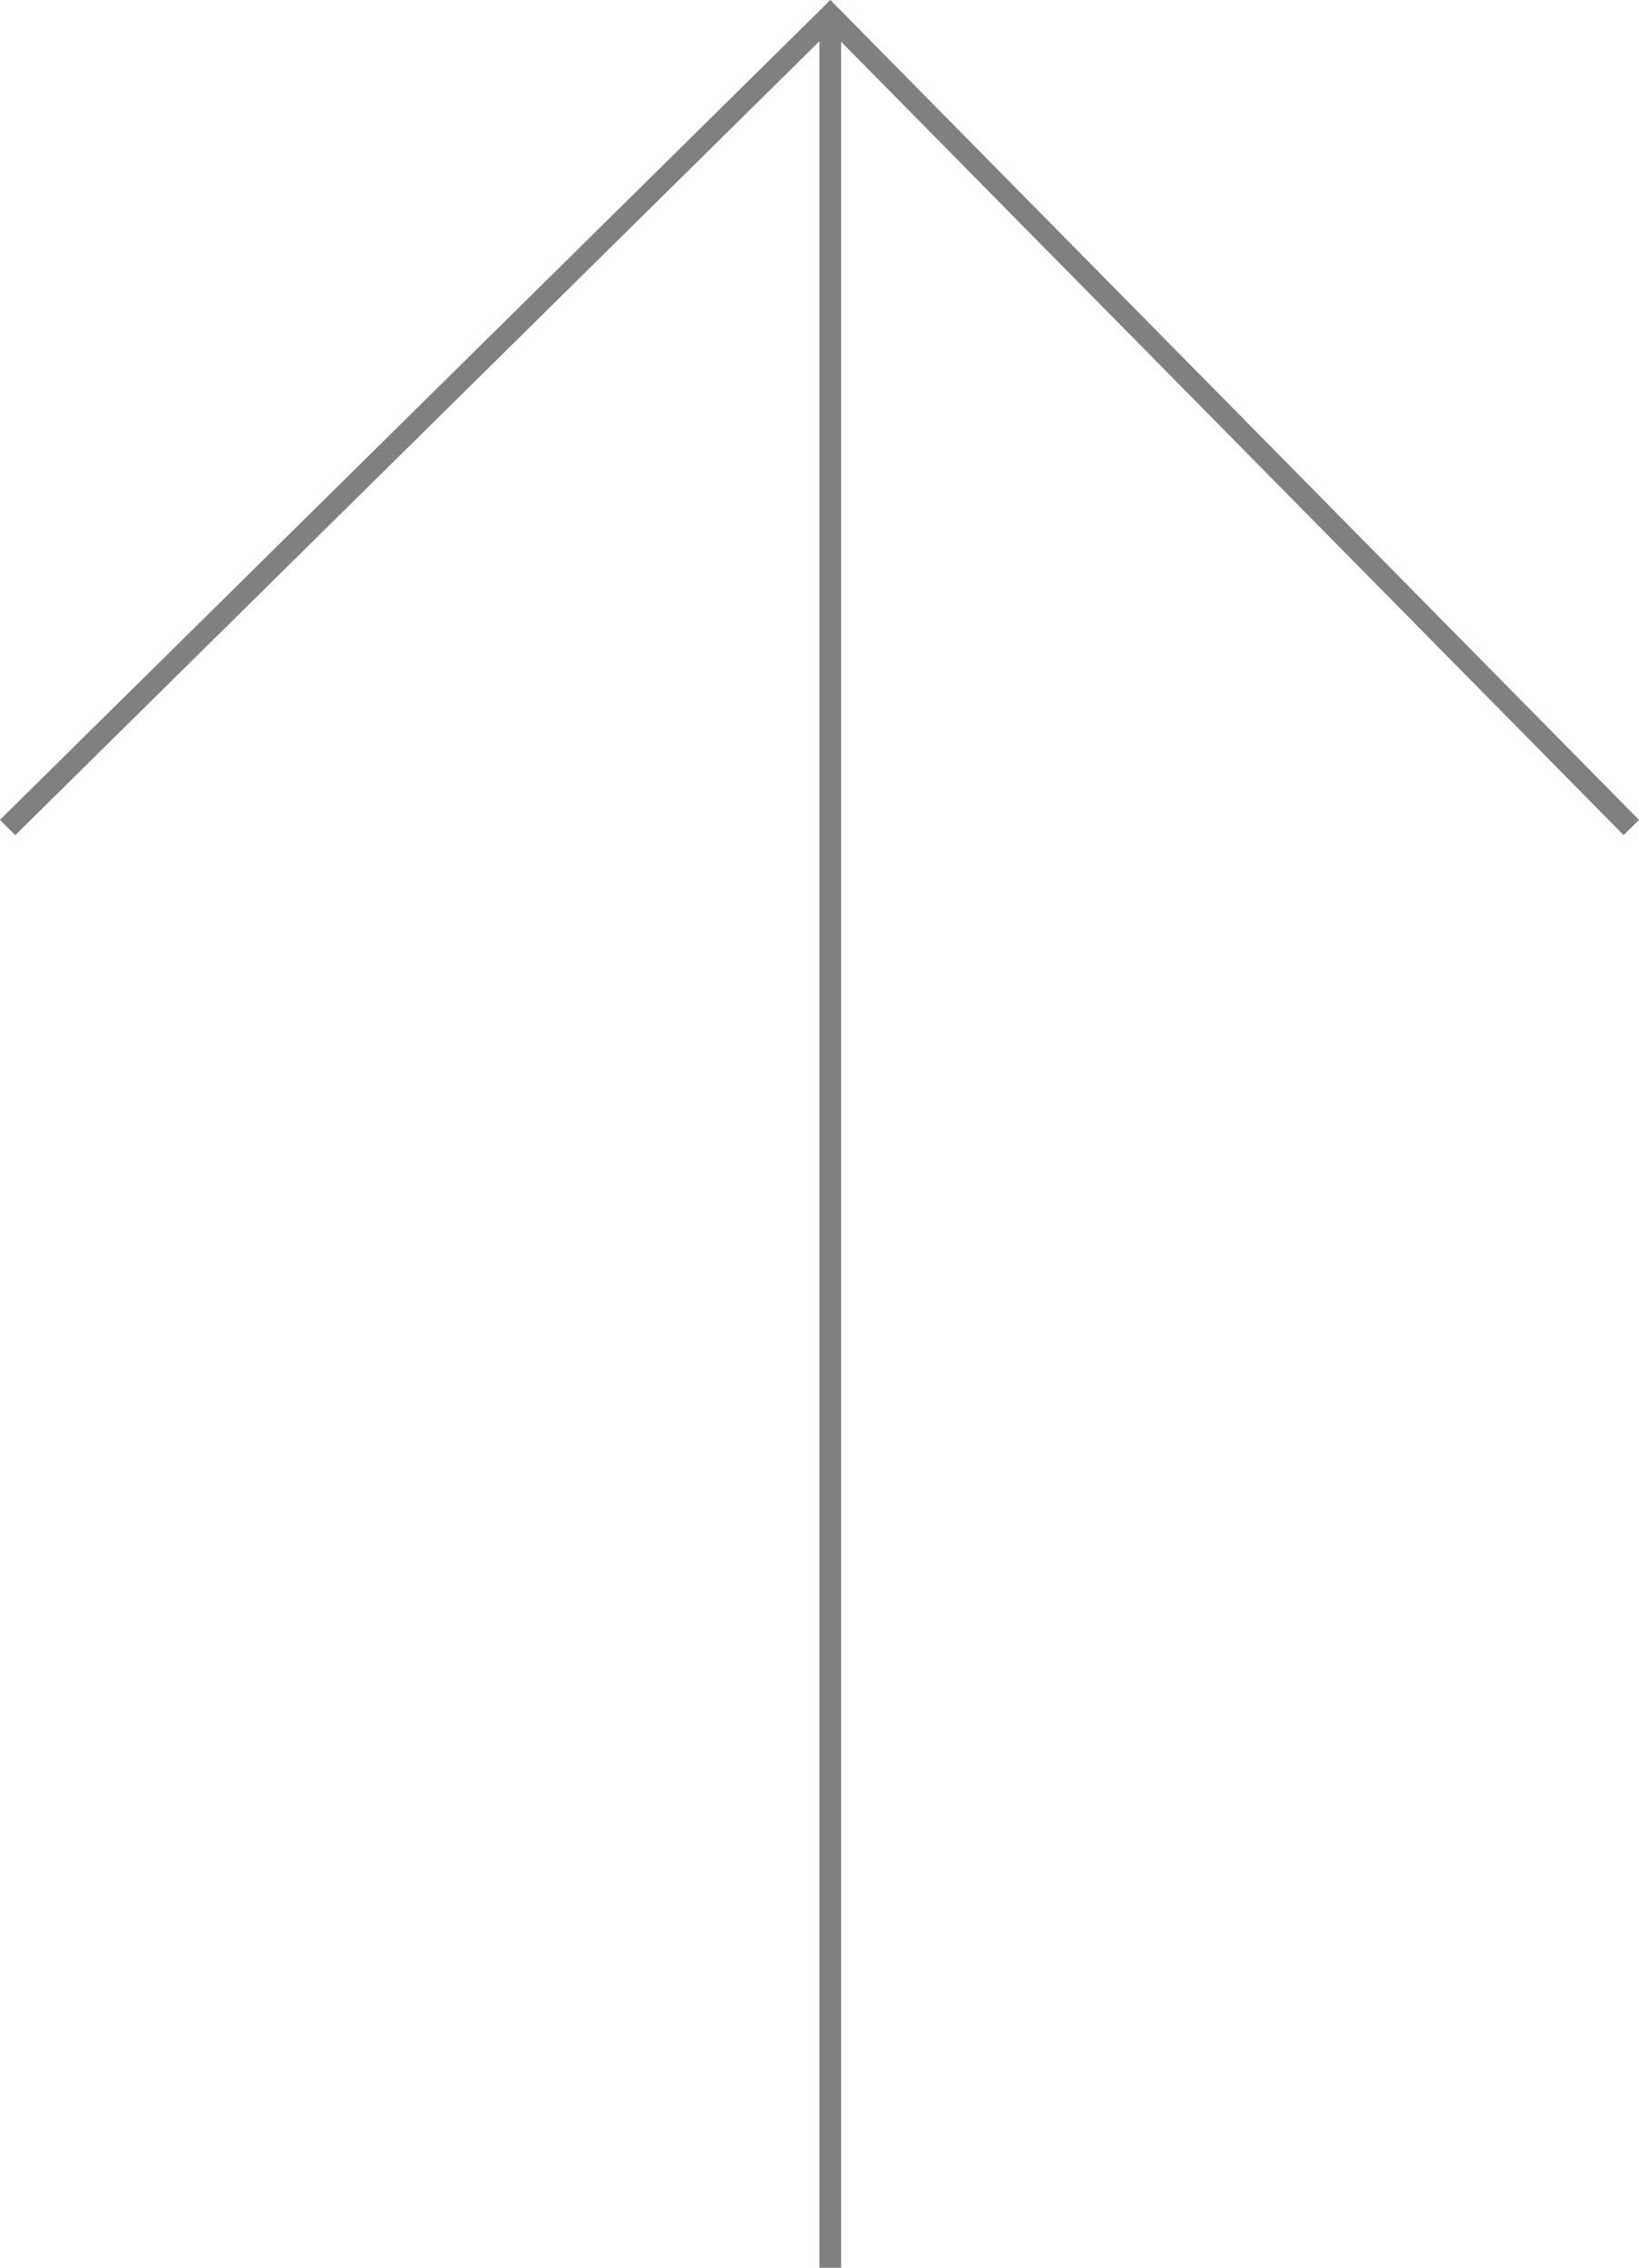 <?xml version="1.0" encoding="utf-8"?>
      <svg
        width="75.707"
        height="104.707"
        viewBox="0 0 75.707 104.707"
        fill="none"
        xmlns="http://www.w3.org/2000/svg"
      >
        <path
          d="M38.356 0L0 37.851L0.702 38.563L1.063 38.207L37.851 1.903L37.851 104.707L38.851 104.707L38.851 1.926L74.649 38.207L74.995 38.558L75.707 37.856L38.356 0L38.356 0Z"
          fill="#808080"
          fill-rule="evenodd"
        />
      </svg>
